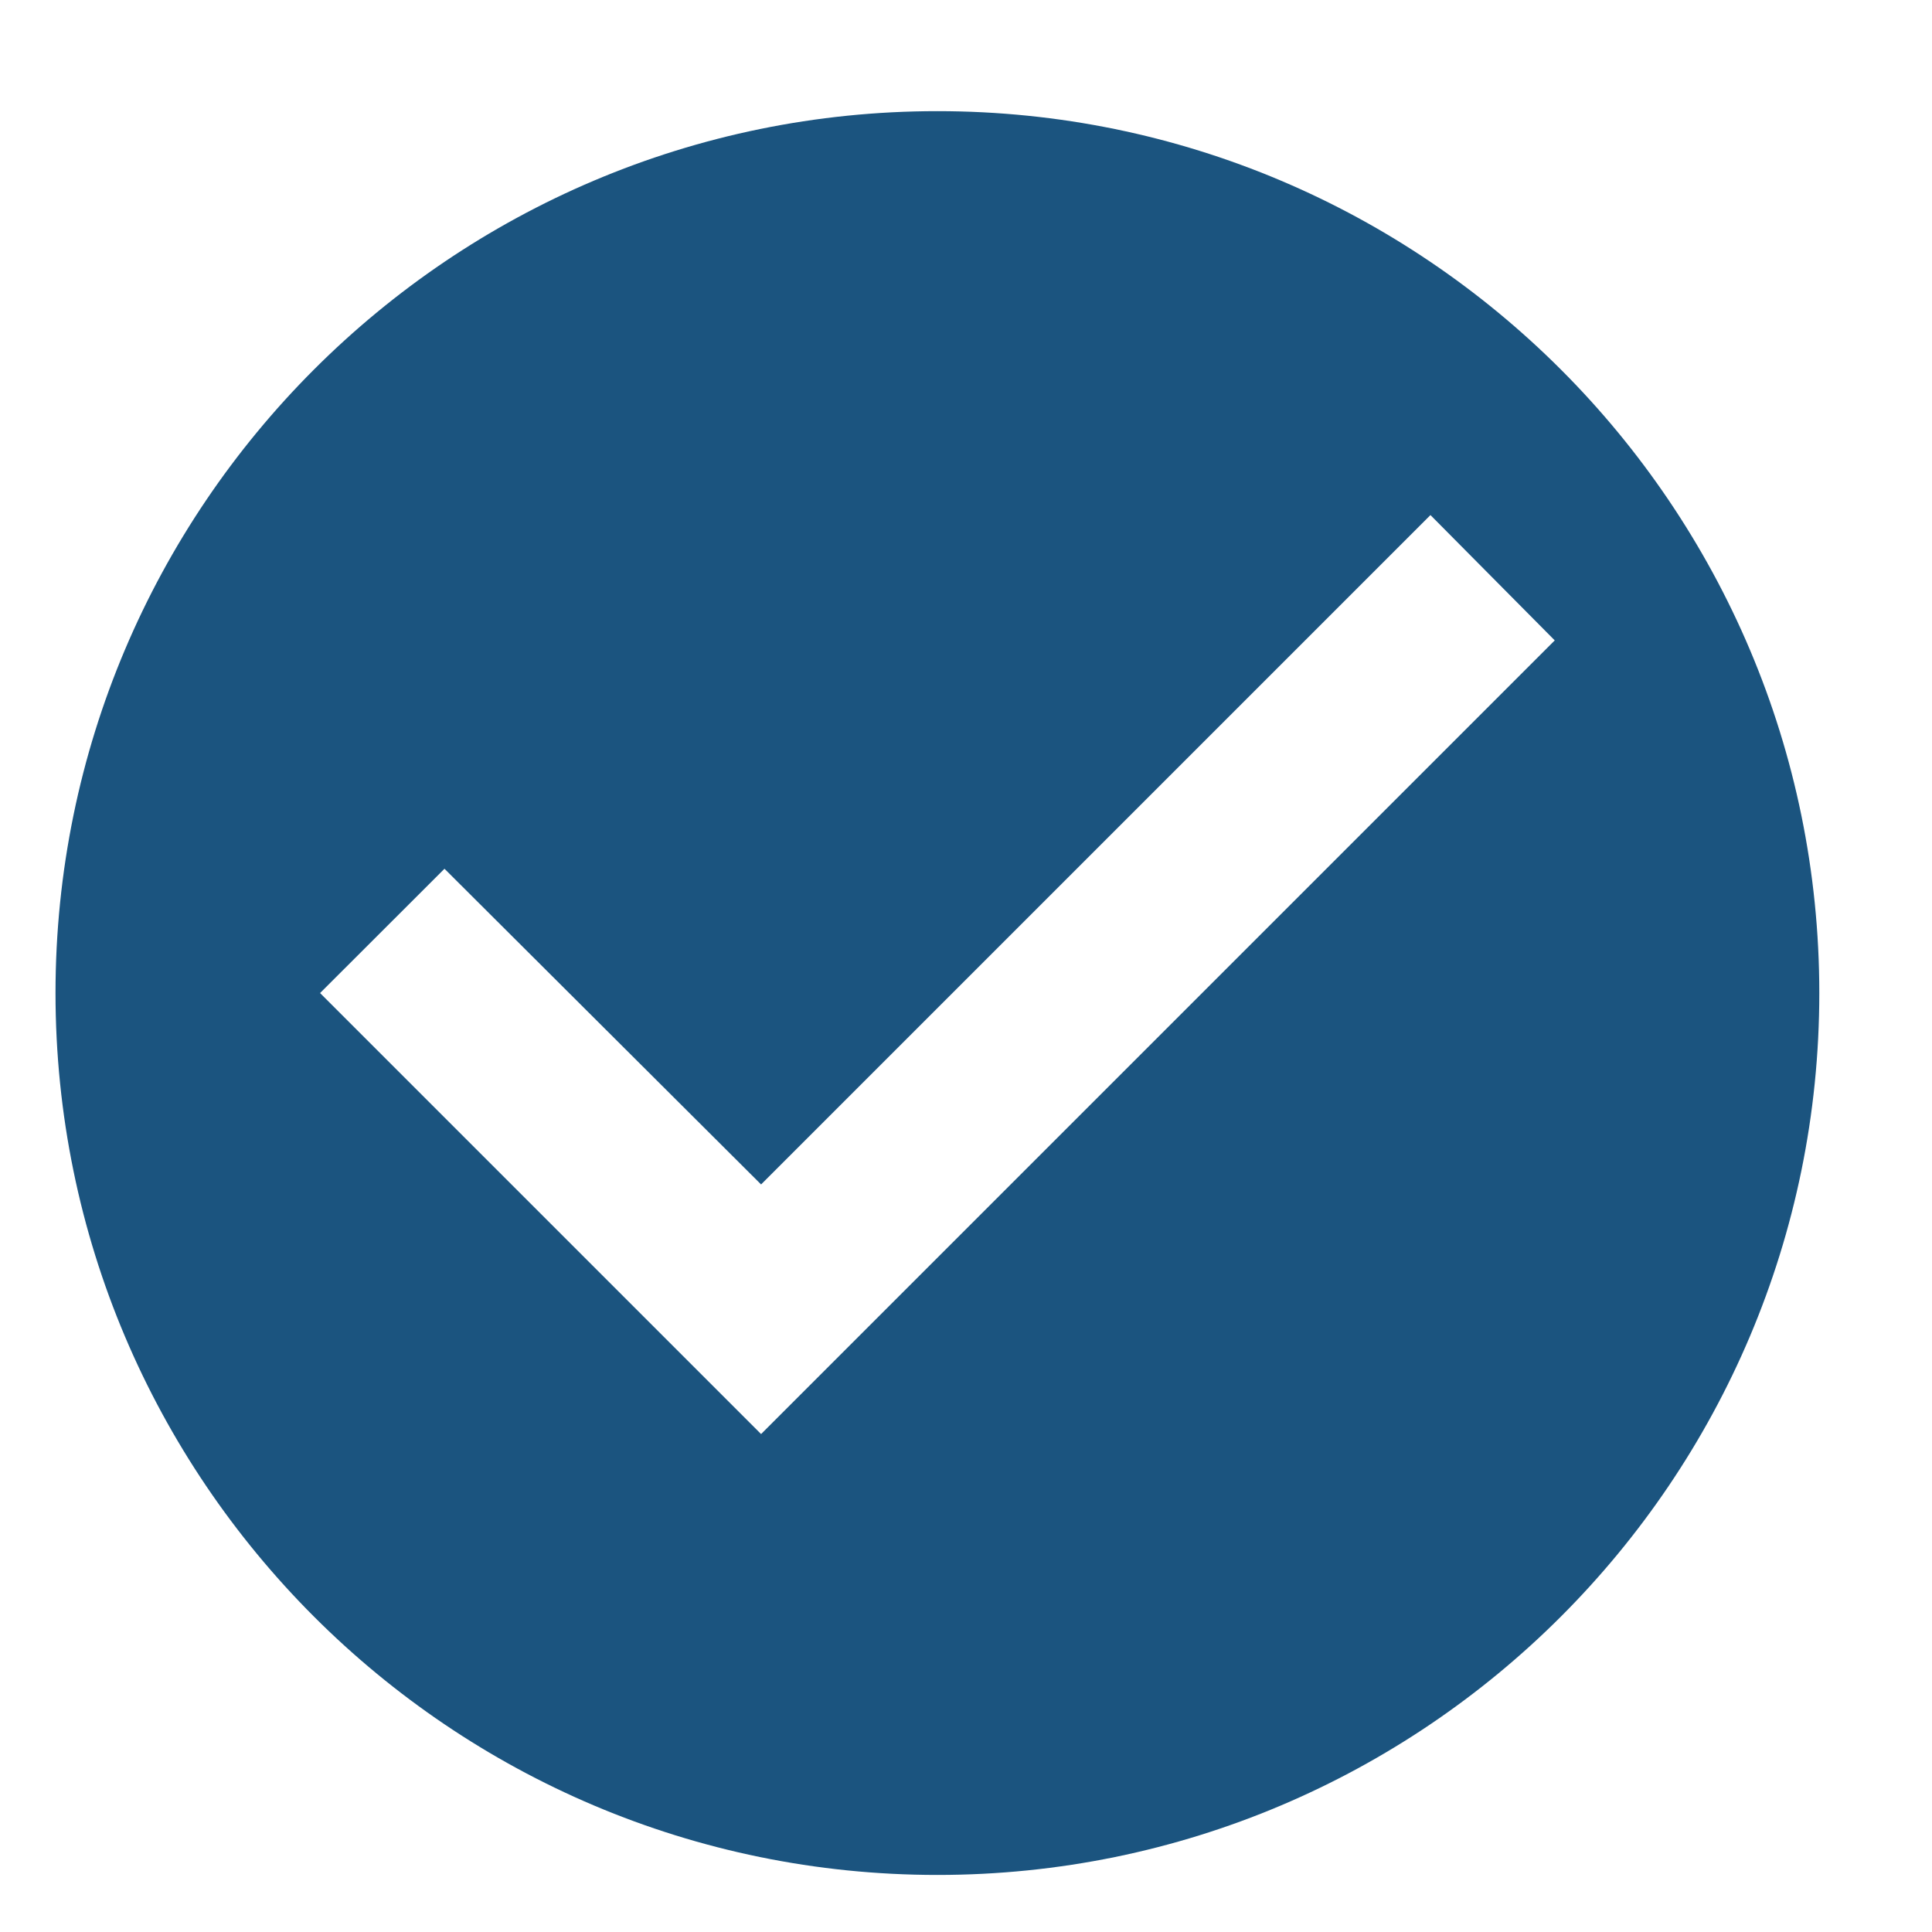 <svg width="15" height="15" viewBox="0 0 15 15" fill="none" xmlns="http://www.w3.org/2000/svg">
<path d="M7.278 0.863C3.499 0.863 0.431 3.931 0.431 7.71C0.431 11.49 3.499 14.557 7.278 14.557C11.058 14.557 14.125 11.49 14.125 7.71C14.125 3.931 11.058 0.863 7.278 0.863ZM5.909 11.134L2.485 7.71L3.451 6.745L5.909 9.196L11.106 3.999L12.071 4.972L5.909 11.134Z" fill="#1B547F"/>
</svg>
